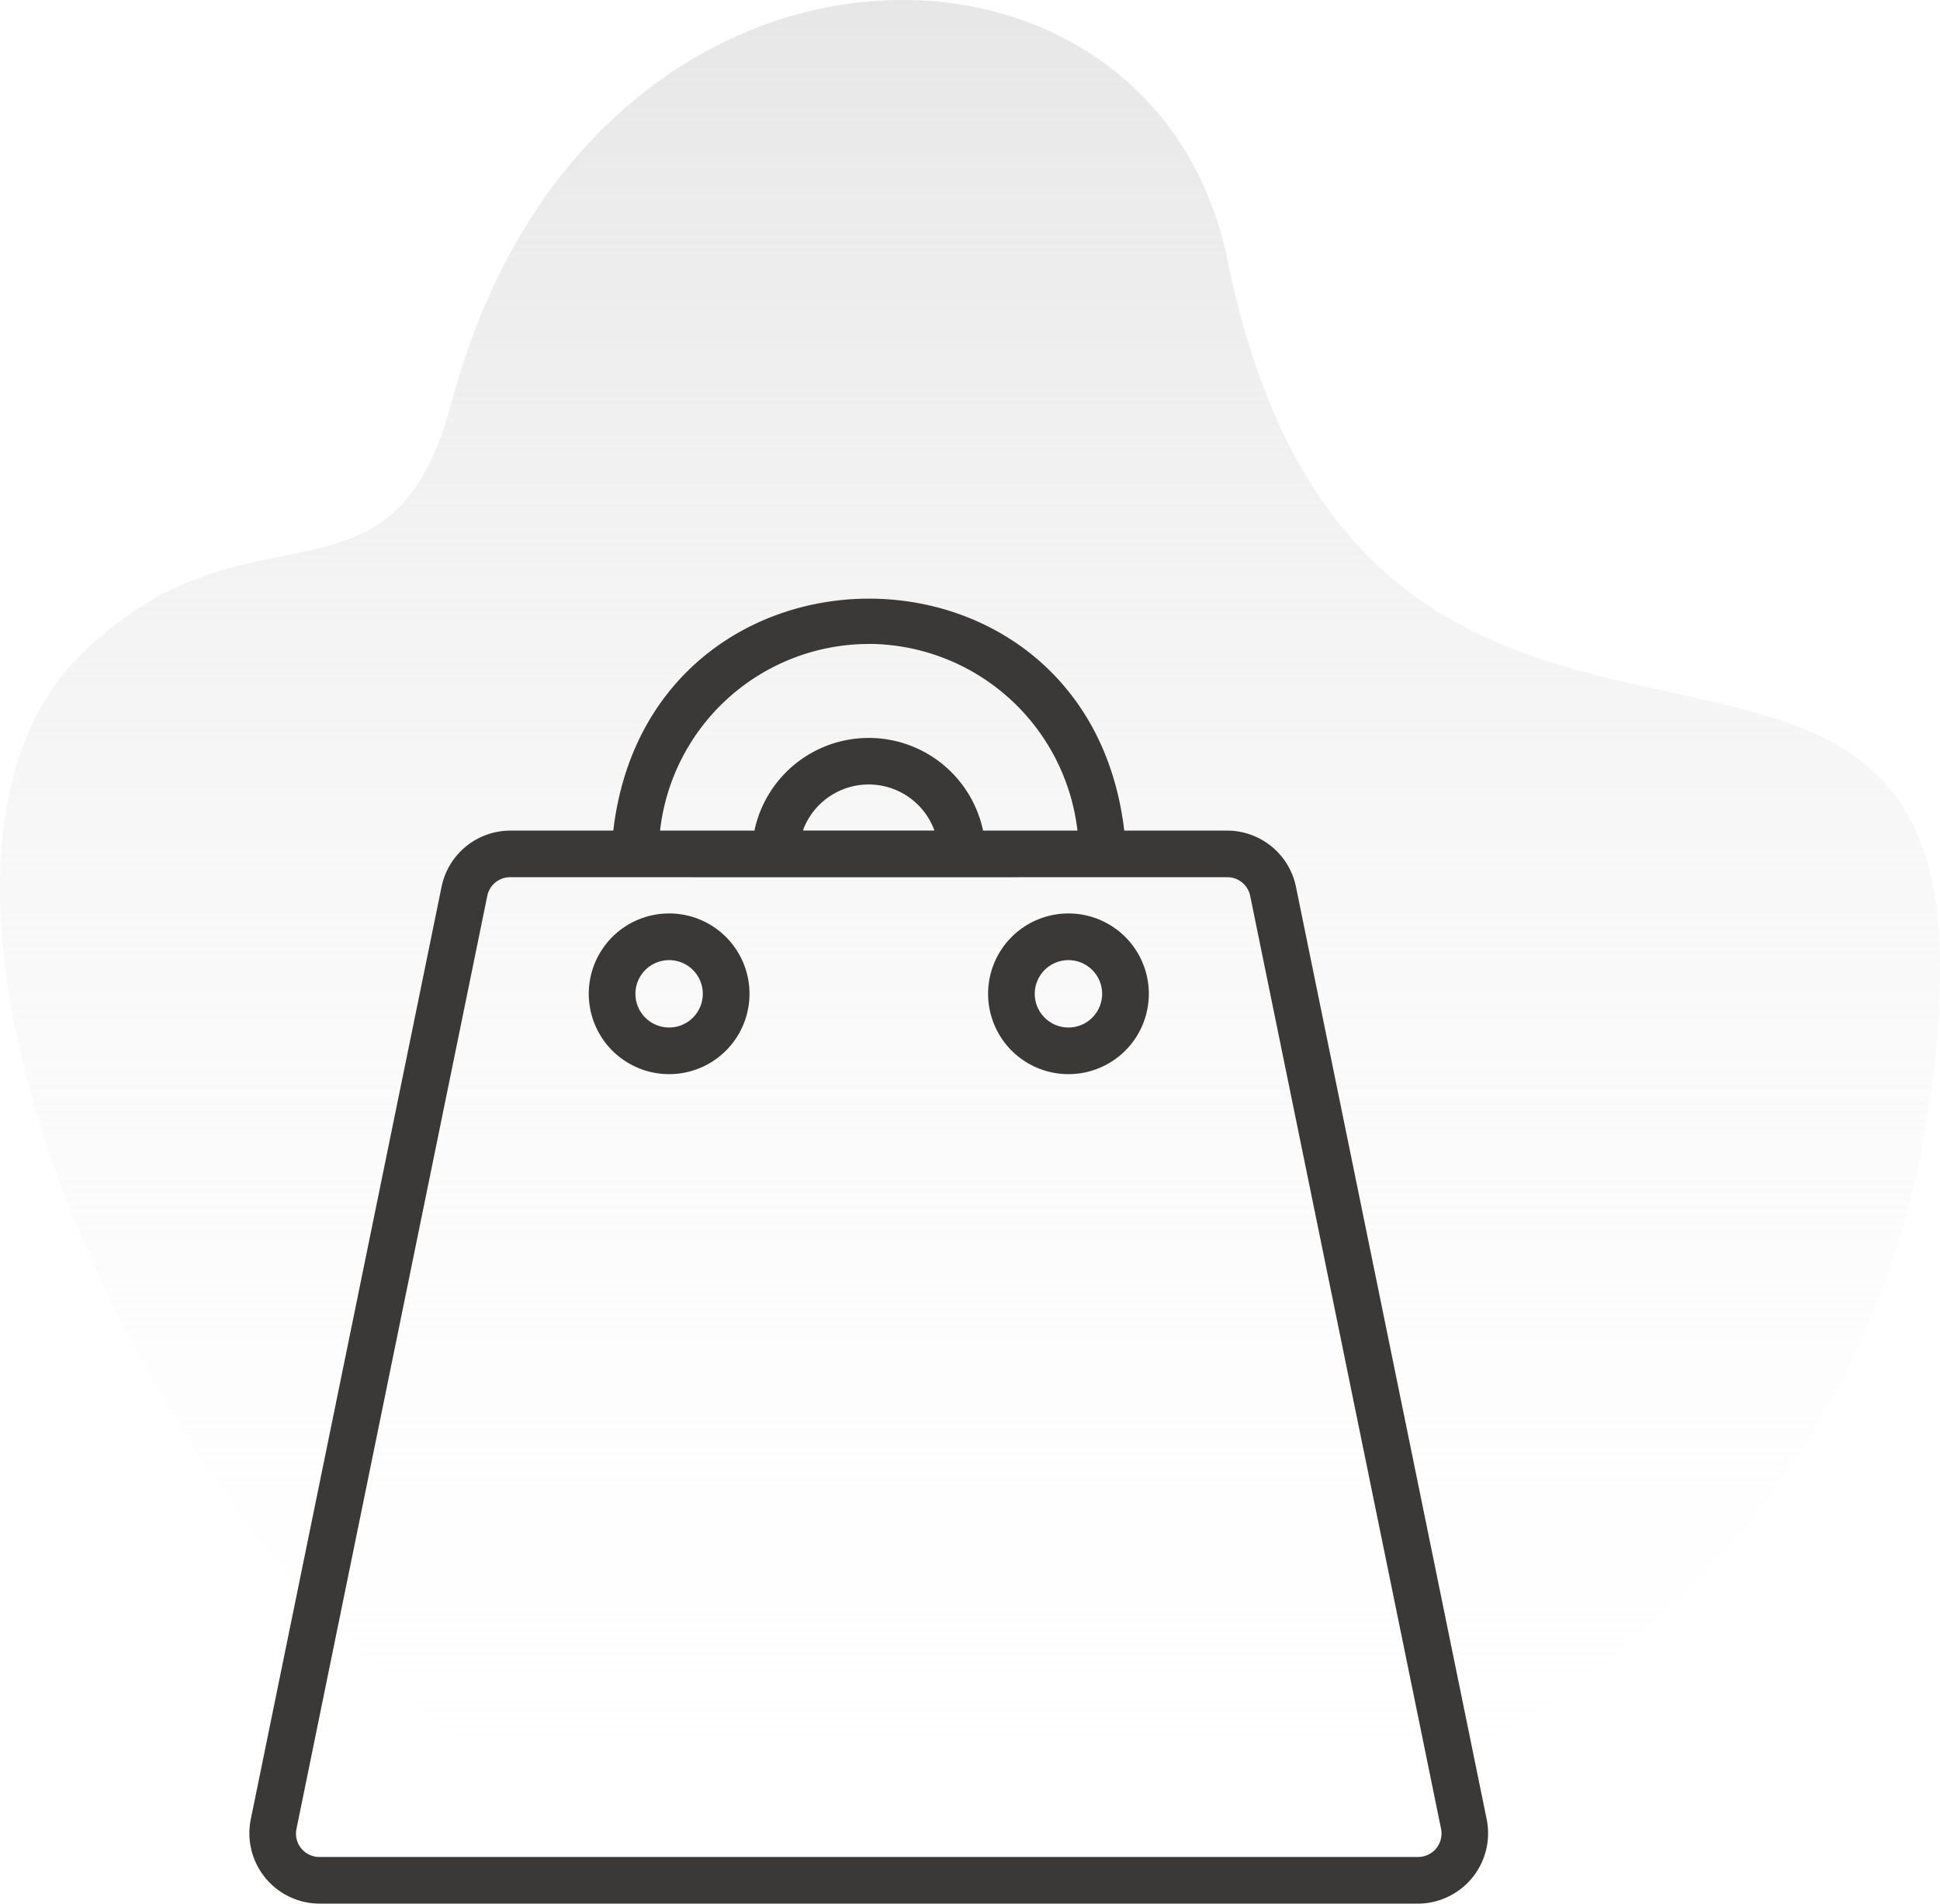 <svg xmlns="http://www.w3.org/2000/svg" xmlns:xlink="http://www.w3.org/1999/xlink" width="117.873" height="115.682" viewBox="0 0 117.873 115.682">
  <defs>
    <linearGradient id="linear-gradient" x1="0.5" x2="0.5" y2="1" gradientUnits="objectBoundingBox">
      <stop offset="0" stop-color="#e4e4e4"/>
      <stop offset="1" stop-color="#fff" stop-opacity="0"/>
    </linearGradient>
  </defs>
  <g id="Group_434" data-name="Group 434" transform="translate(-71.571 -87.617)">
    <g id="Background_Simple" data-name="Background Simple" transform="translate(71.571 87.617)">
      <g id="Group_382" data-name="Group 382" transform="translate(0)">
        <path id="Path_925" data-name="Path 925" d="M62.2,91c10.274-10.27,18.973-1.654,22.638-15.444,8.28-31.15,42.616-30.846,47.131-8.688,8.136,39.928,43.566,14.571,43.3,43.168-.281,30.532-22.734,54.312-63,56.688C76.169,168.859,45.178,108.021,62.2,91Z" transform="translate(-57.401 -51.101)" fill="url(#linear-gradient)"/>
        <path id="Path_1314" data-name="Path 1314" d="M121.981,114.807h66.771a4.276,4.276,0,0,0,4.165-5.1L181.32,53a4.27,4.27,0,0,0-4.167-3.4h-6.262c-2.221-18.83-28.836-18.758-31.046,0h-6.264a4.27,4.27,0,0,0-4.167,3.4l-11.6,56.706a4.277,4.277,0,0,0,4.165,5.1Zm33.385-76.553A12.826,12.826,0,0,1,168.048,49.6h-5.735a7.1,7.1,0,0,0-13.893,0h-5.733a12.776,12.776,0,0,1,12.68-11.341Zm-3.947,11.2a4.253,4.253,0,0,1,7.939.142h-7.984c.023-.047.023-.1.046-.142Zm-19.23,4.111a1.418,1.418,0,0,1,1.39-1.134h7.61c11.2.011,24.784,0,35.963,0a1.418,1.418,0,0,1,1.39,1.134l11.6,56.706a1.426,1.426,0,0,1-1.388,1.7H121.982a1.418,1.418,0,0,1-1.388-1.7ZM143.237,64.4h0a4.883,4.883,0,1,0-4.228-2.442,4.884,4.884,0,0,0,4.228,2.442Zm0-6.929h0a2.047,2.047,0,1,1-2.047,2.047,2.047,2.047,0,0,1,2.047-2.047ZM167.5,64.4a4.883,4.883,0,1,0-4.228-2.442A4.882,4.882,0,0,0,167.5,64.4Zm0-6.929h0a2.047,2.047,0,1,1-2.047,2.047,2.048,2.048,0,0,1,2.047-2.047Z" transform="translate(-102.582 0.875)" fill="#3b3838"/>
      </g>
    </g>
  </g>
</svg>
